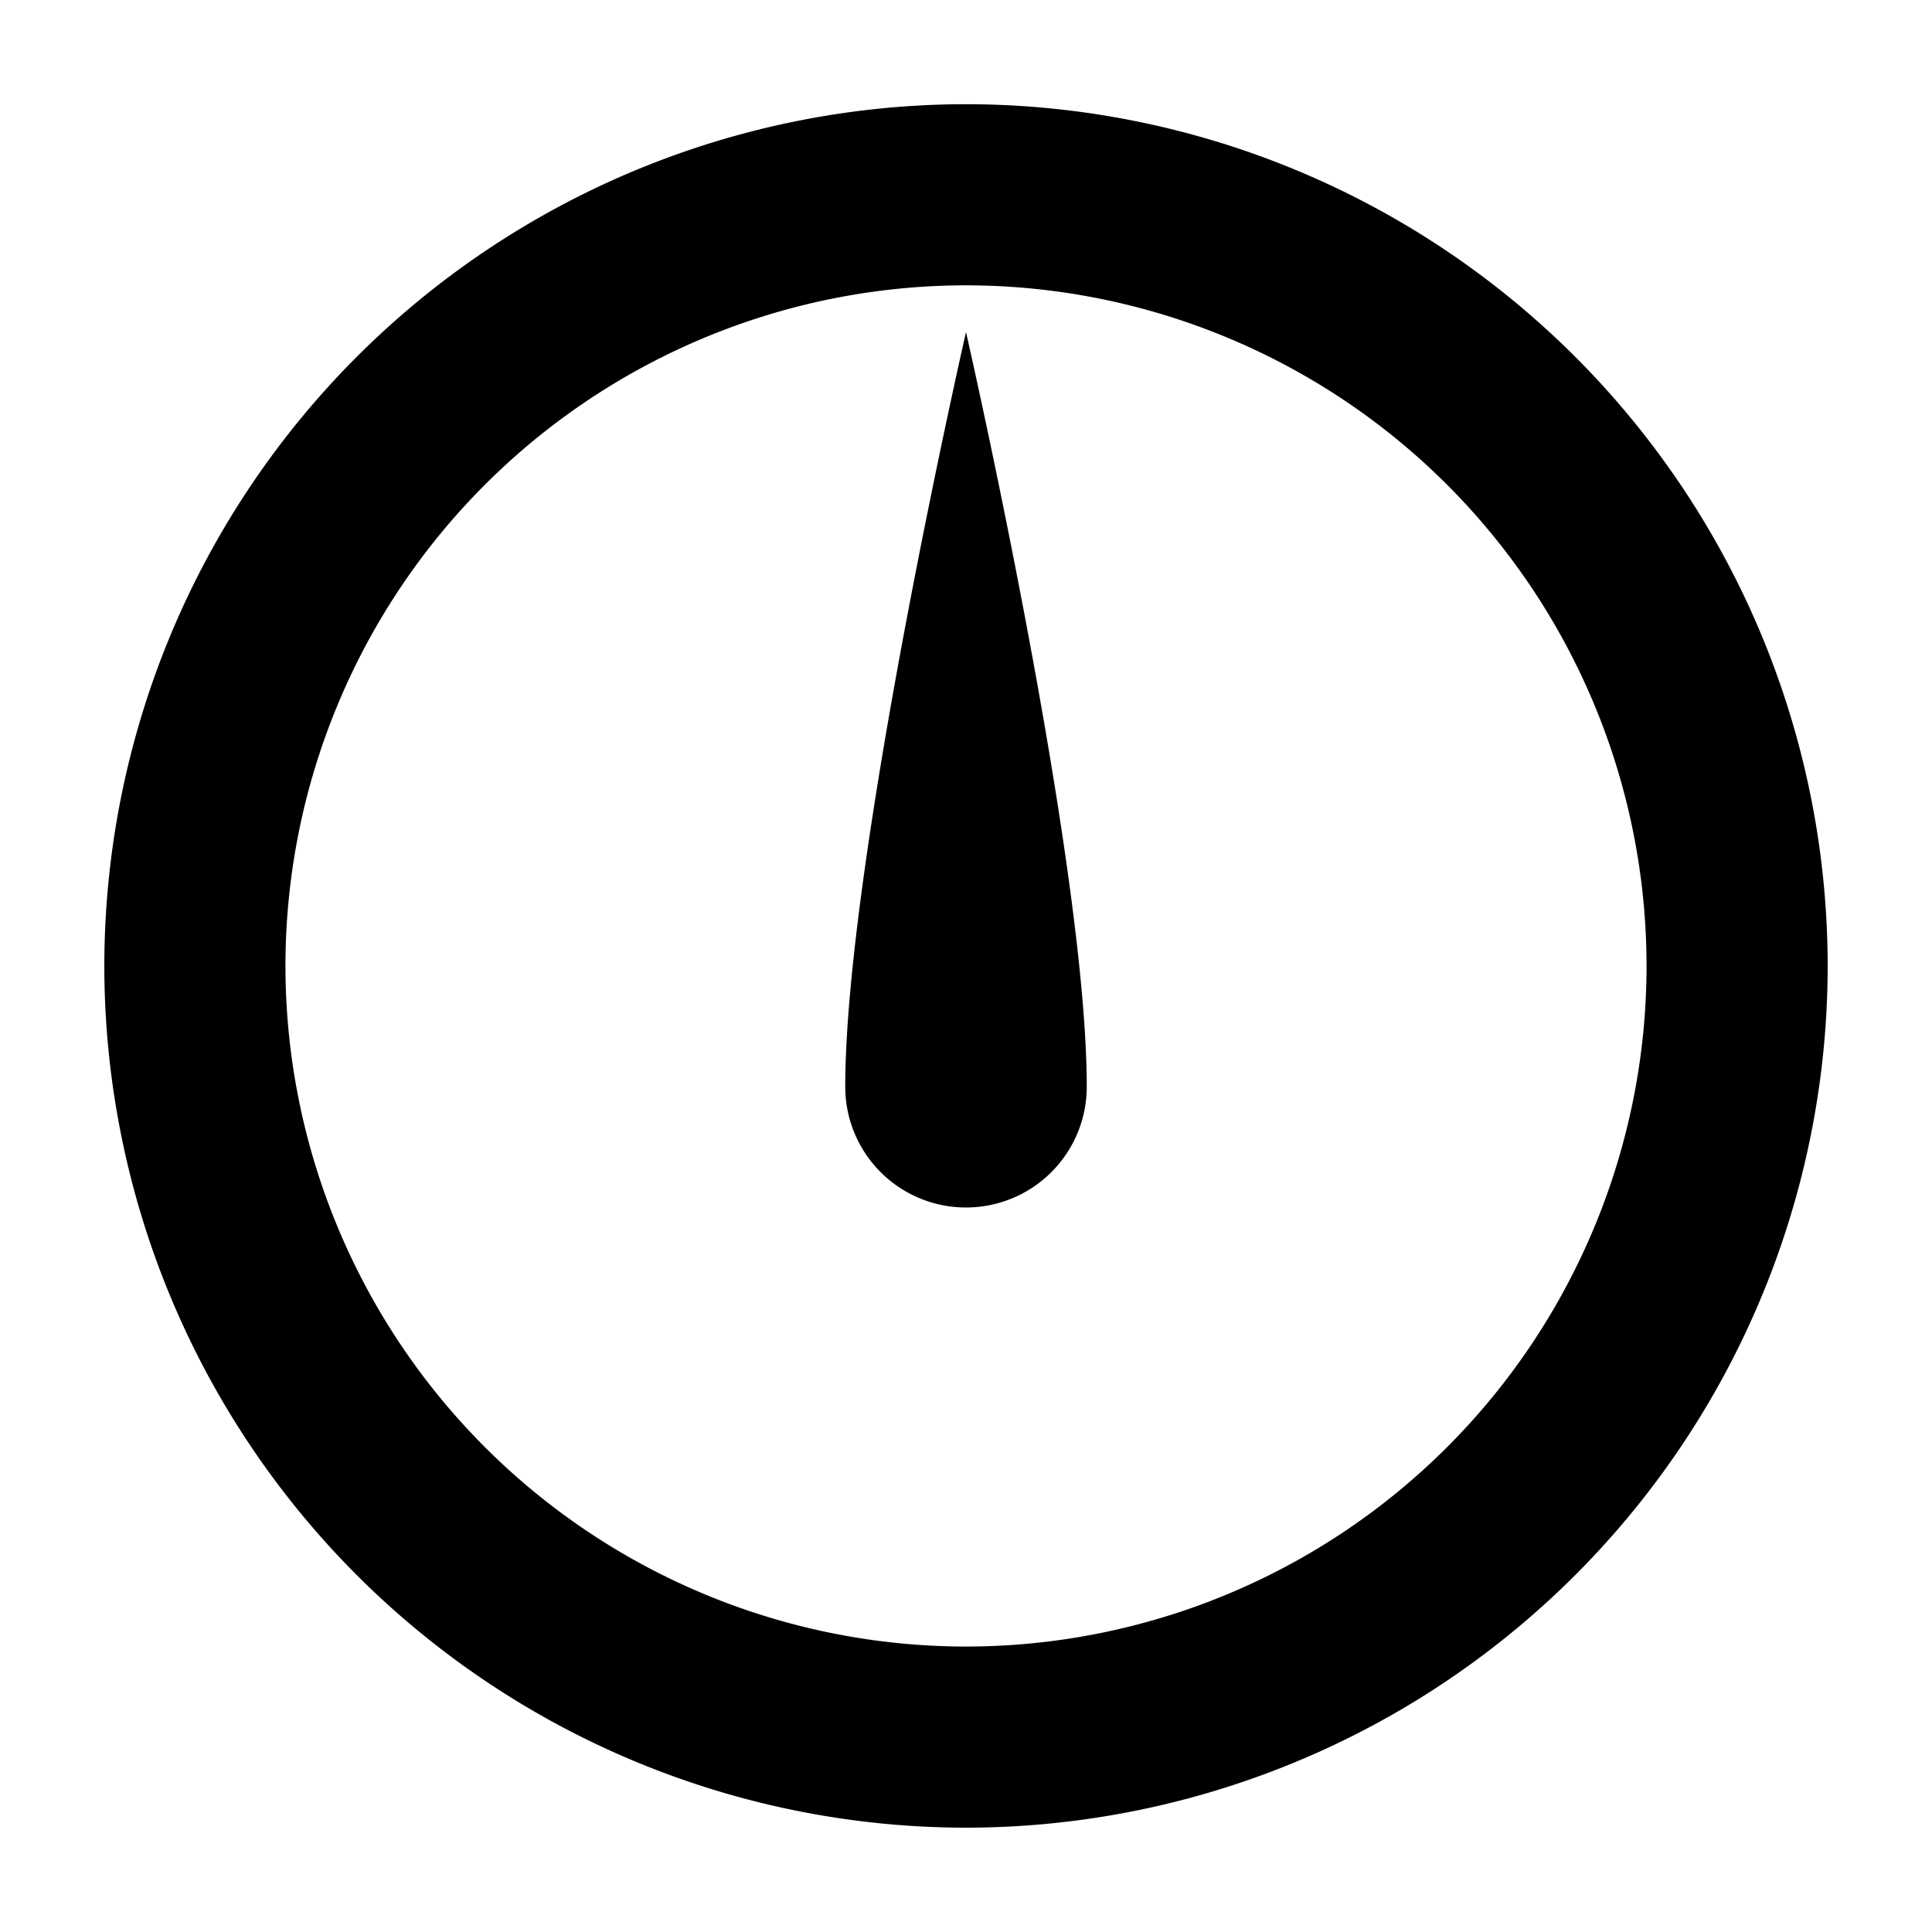 <svg viewBox="0 0 16 16" xmlns="http://www.w3.org/2000/svg" fill-rule="evenodd" clip-rule="evenodd" stroke-linejoin="round" stroke-miterlimit="2">
  <path d="M8 .863A7.14 7.14 0 0 1 15.136 8 7.14 7.14 0 0 1 8 15.136 7.14 7.14 0 0 1 .864 8 7.14 7.14 0 0 1 8 .863zm0 1.5A5.639 5.639 0 0 1 13.636 8 5.639 5.639 0 0 1 8 13.636 5.639 5.639 0 0 1 2.364 8 5.639 5.639 0 0 1 8 2.363z" fill="#000"/>
  <path d="M8 2.75S7 7.126 7 9a1 1 0 0 0 2 0c0-1.874-1-6.25-1-6.25z" fill="#000"/>
</svg>
